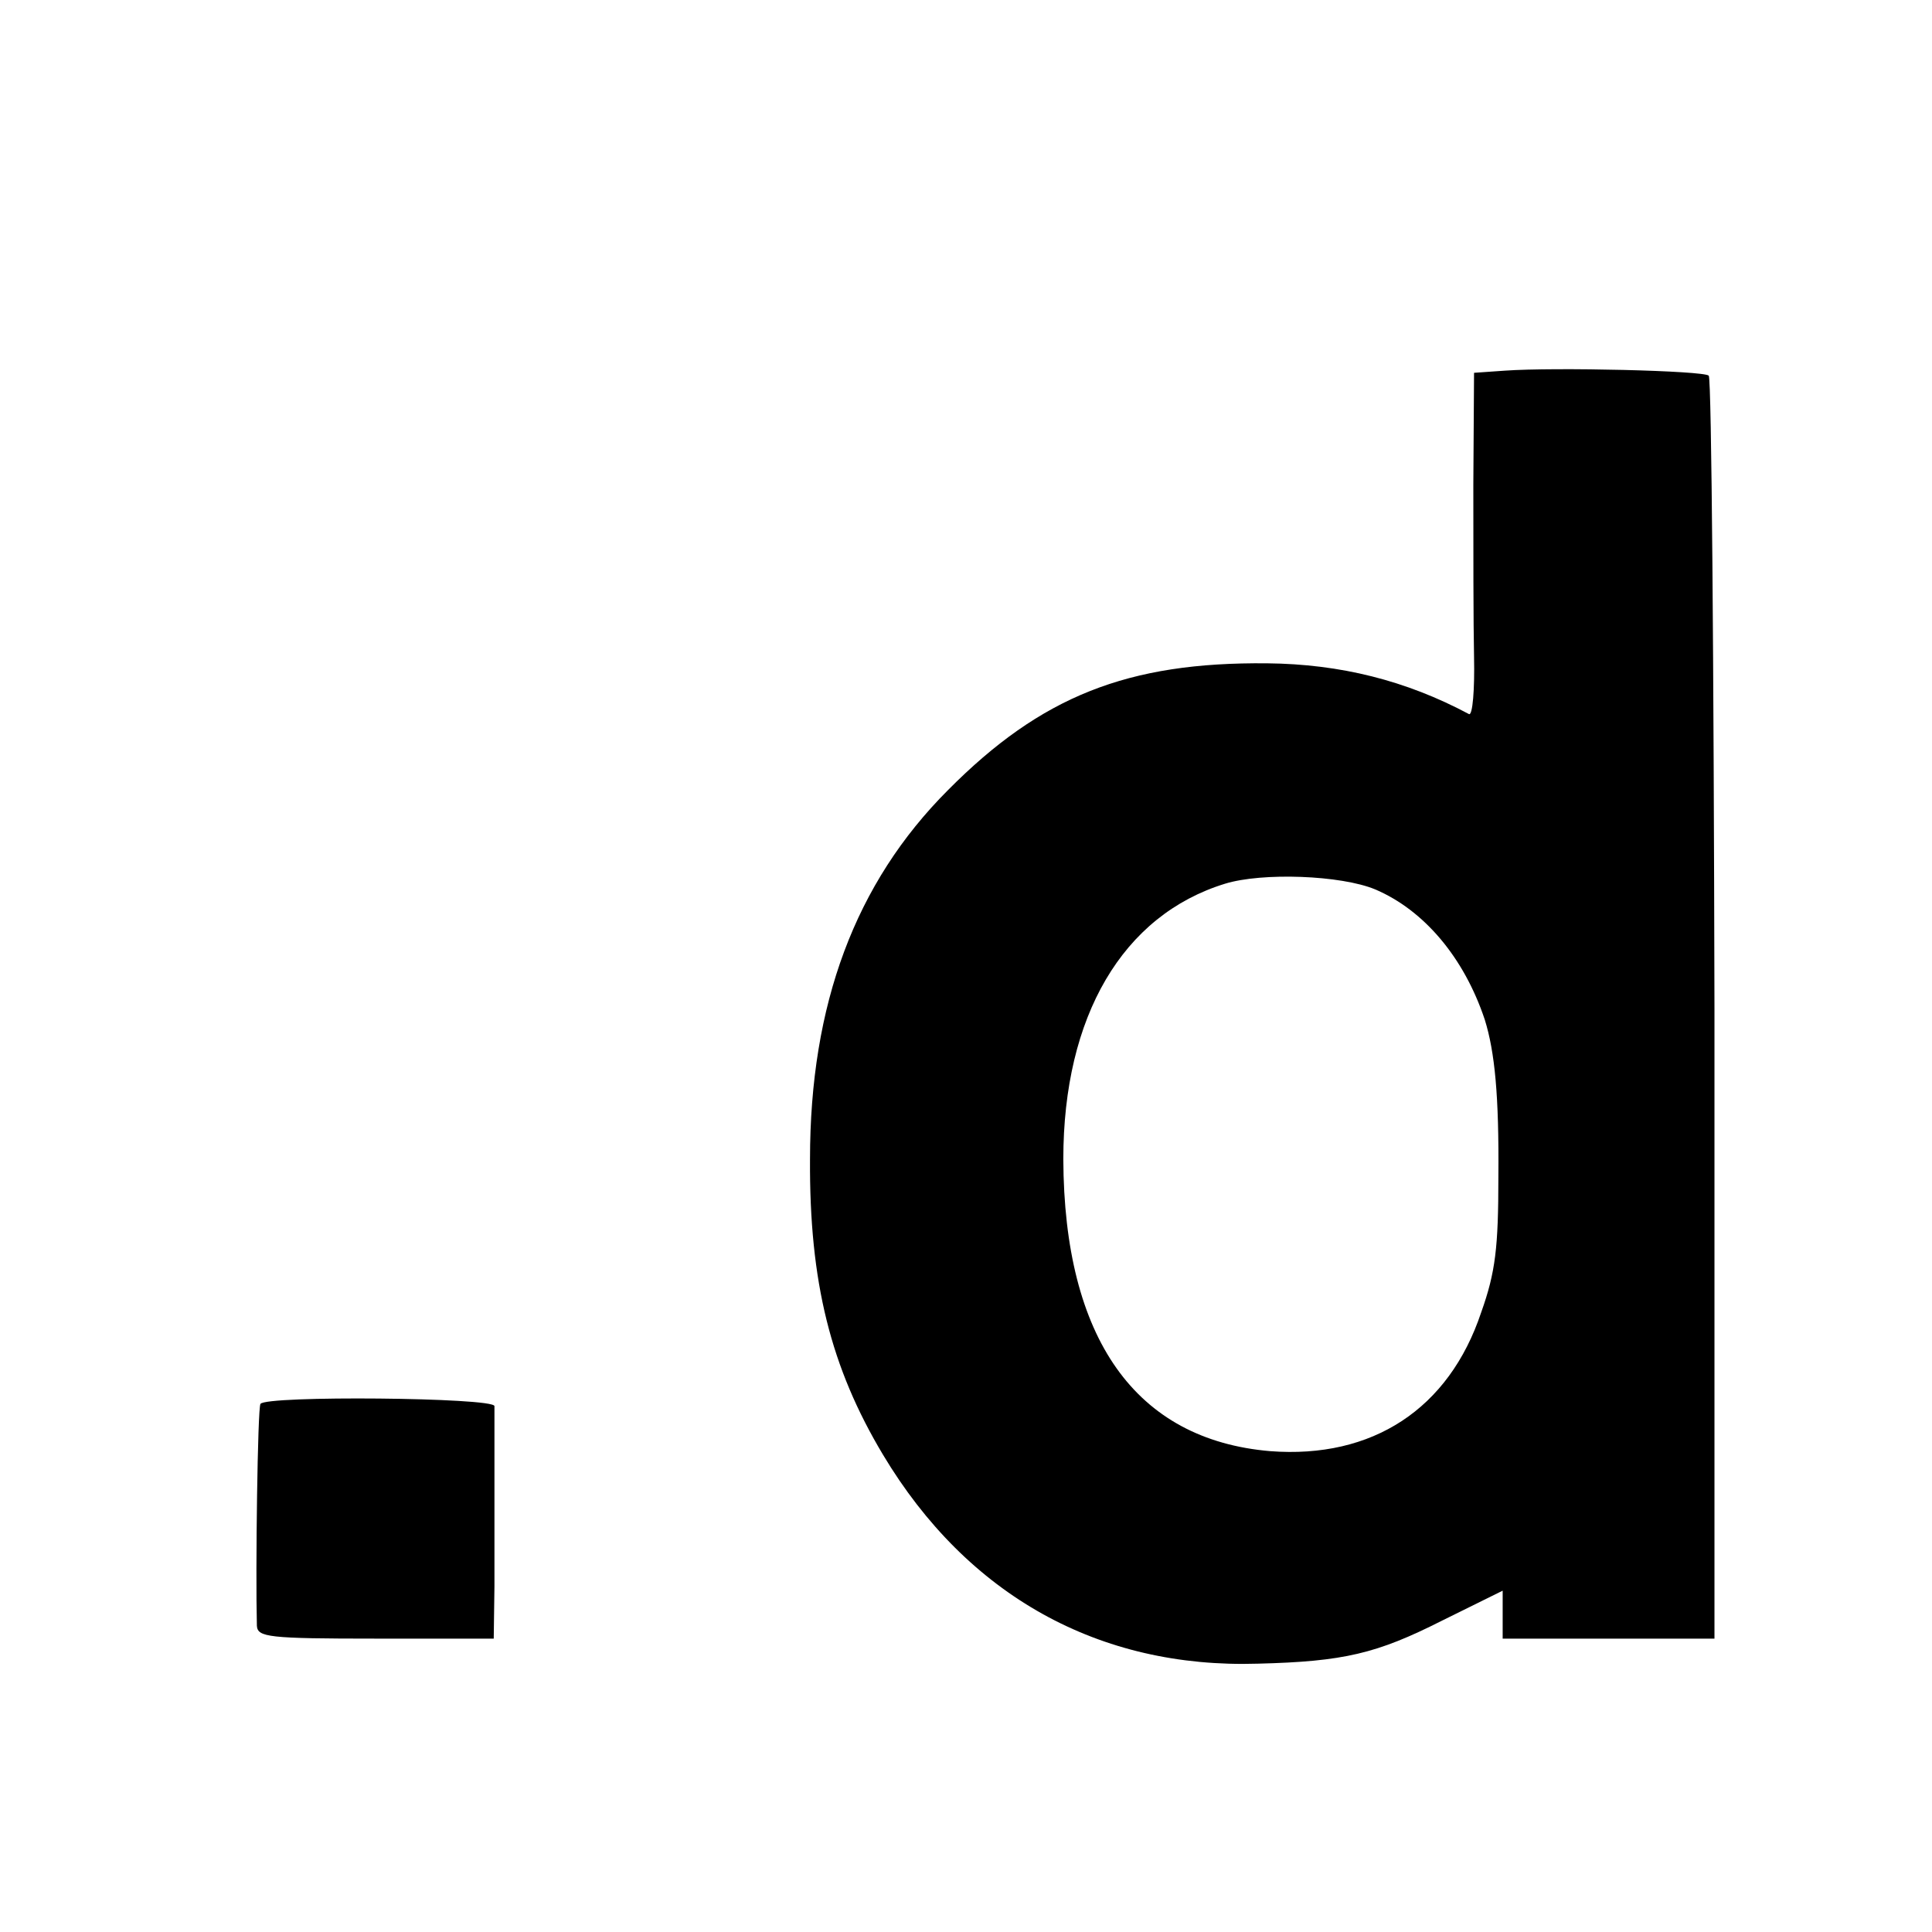 <?xml version="1.0" standalone="no"?>
<!DOCTYPE svg PUBLIC "-//W3C//DTD SVG 20010904//EN"
 "http://www.w3.org/TR/2001/REC-SVG-20010904/DTD/svg10.dtd">
<svg version="1.0" xmlns="http://www.w3.org/2000/svg"
 width="270pt" height="270pt" viewBox="0 0 270 270"
 preserveAspectRatio="xMidYMid meet">
<g transform="translate(0,270) scale(0.1,-0.1)"
fill="#000000" stroke="none">
<path d="M2103 2182 l-43 -3 -1 -157 c0 -86 0 -195 1 -240 1 -46 -2 -82 -7
-80 -88 47 -180 70 -282 71 -195 2 -316 -46 -446 -177 -130 -130 -193 -300
-193 -516 -1 -172 29 -291 102 -413 118 -197 302 -299 524 -292 120 3 166 14
257 60 l85 42 0 -33 0 -34 148 0 148 0 0 879 c-1 484 -4 882 -8 886 -7 7 -215
12 -285 7z m-181 -725 c68 -29 124 -95 153 -182 14 -45 20 -106 19 -220 0 -98
-4 -133 -24 -189 -45 -135 -152 -205 -295 -194 -188 16 -288 157 -289 408 0
200 83 341 226 385 52 16 162 12 210 -8z"/>
<path d="M364 738 c-4 -6 -7 -233 -5 -310 1 -16 16 -18 166 -18 l165 0 1 73
c0 103 0 240 0 252 -1 12 -320 15 -327 3z"/>
</g>
</svg>

